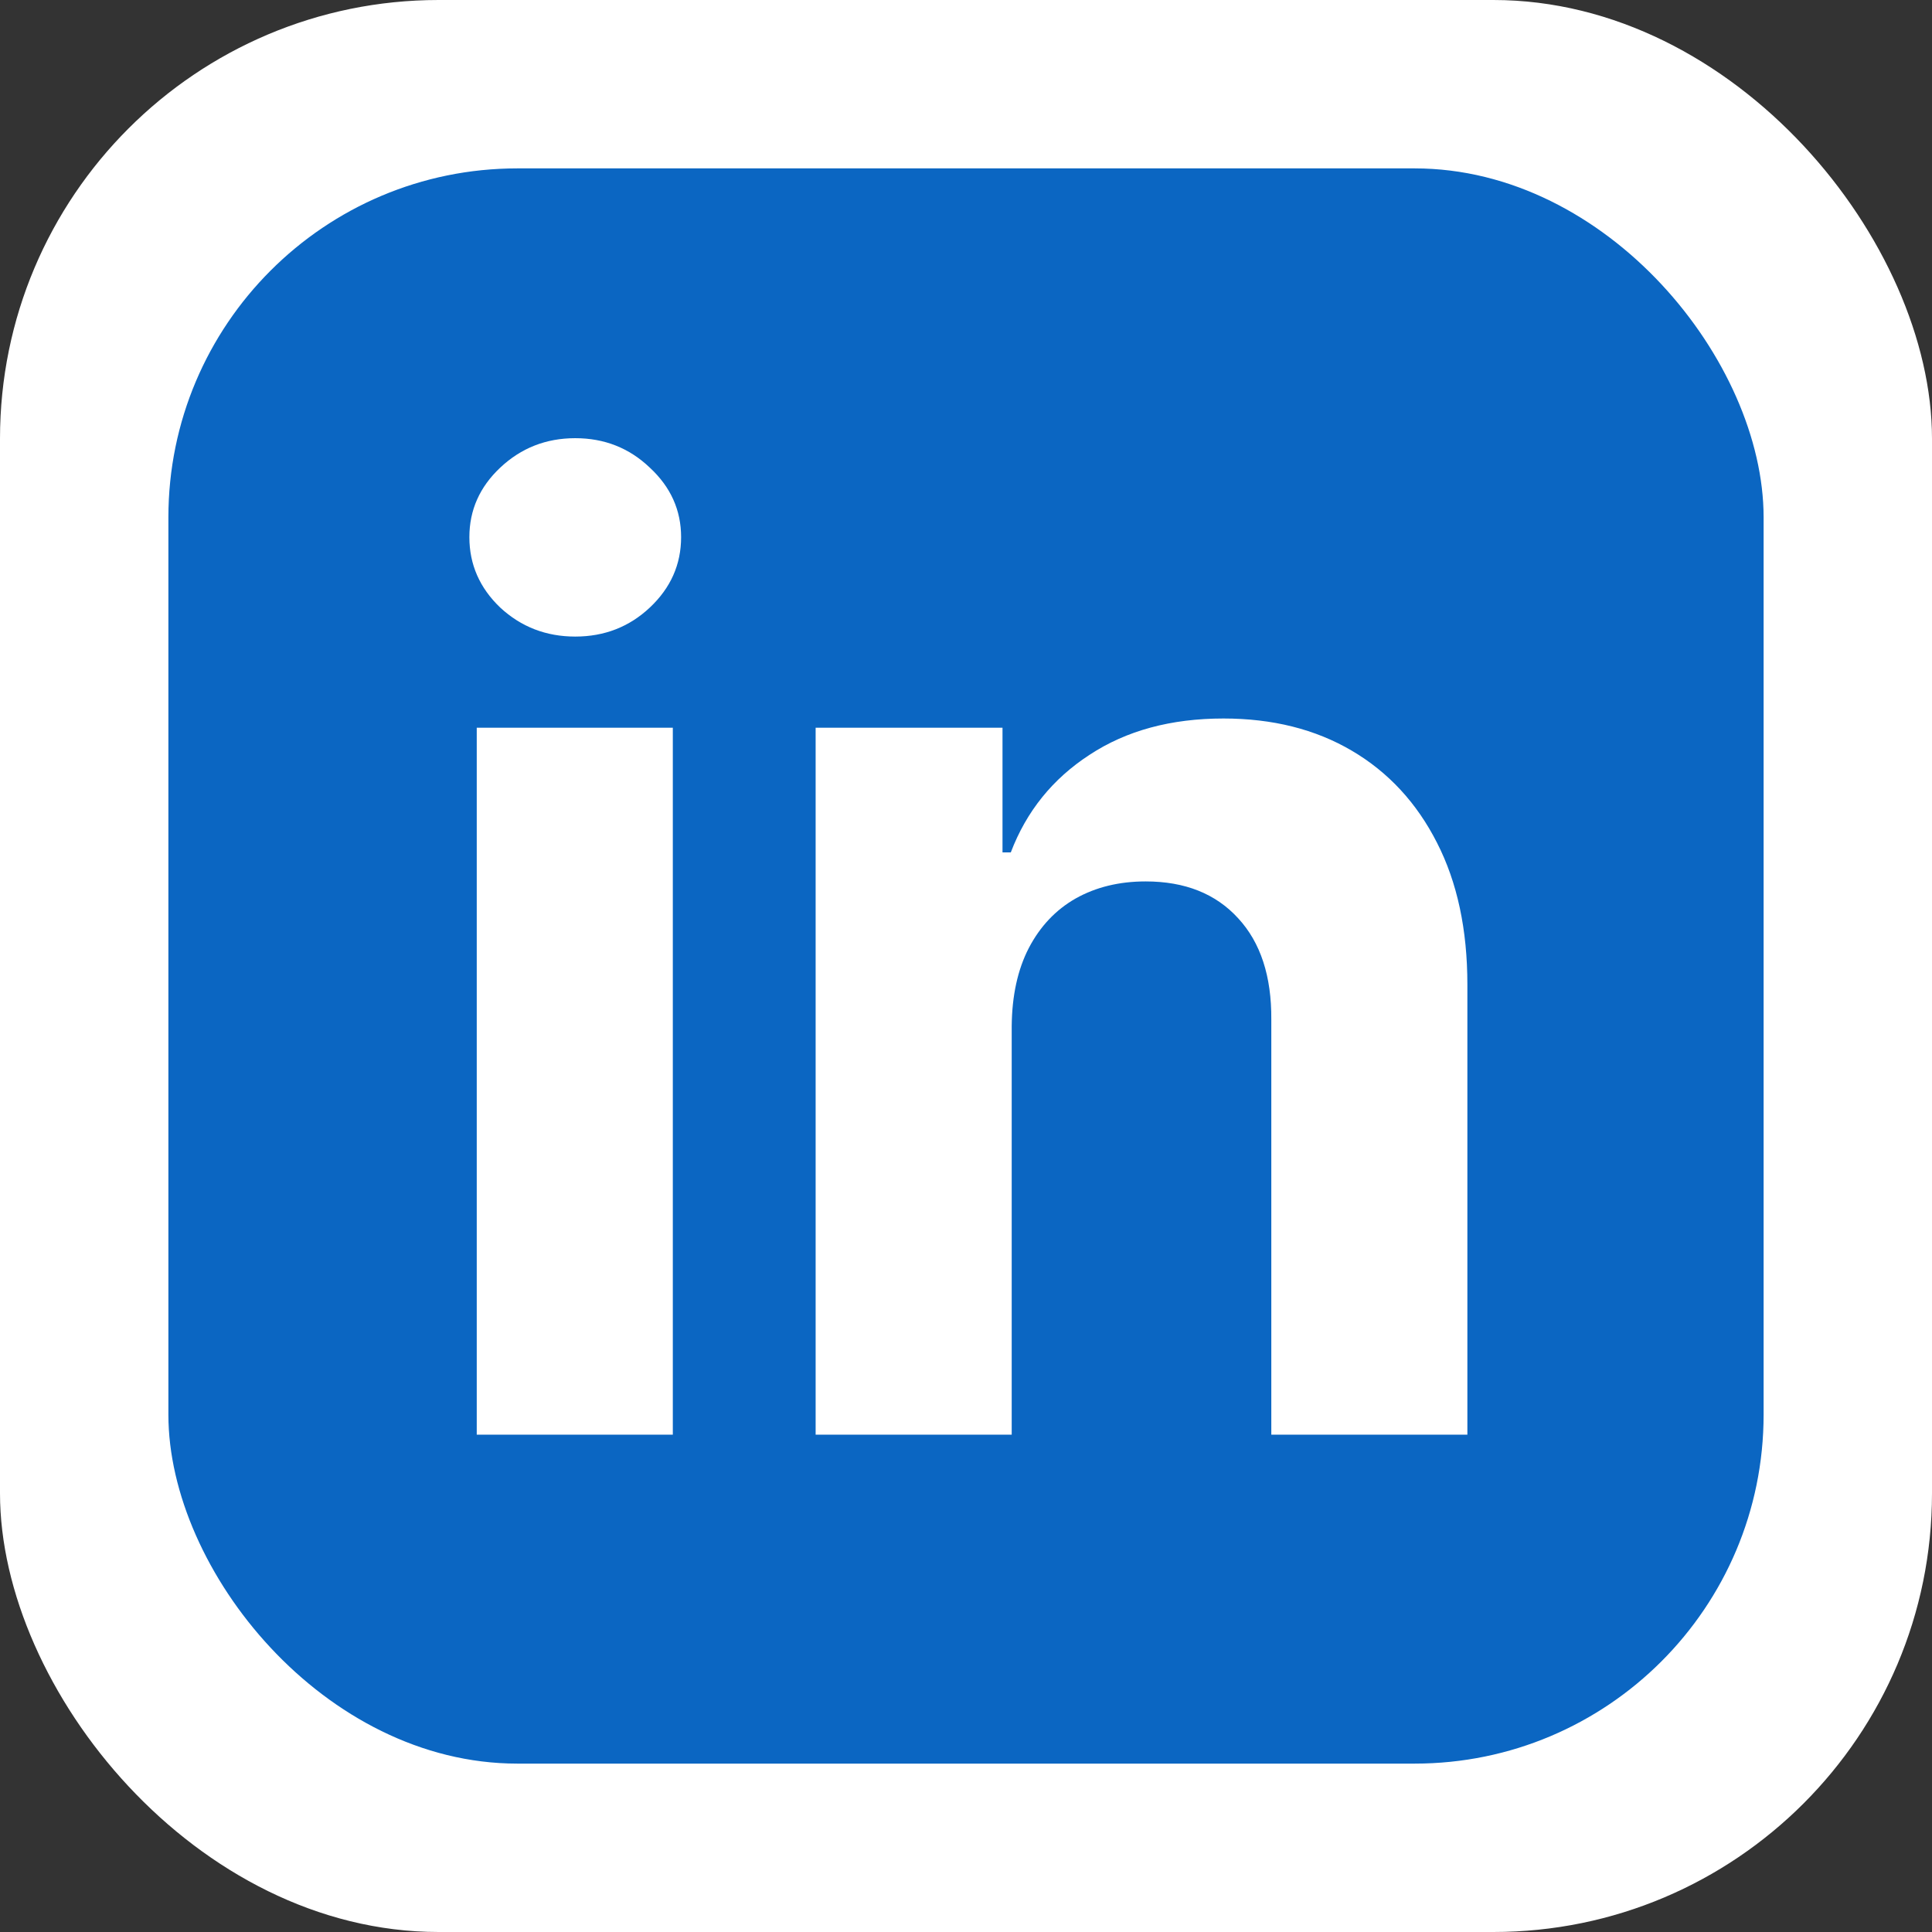<svg width="76" height="76" viewBox="0 0 76 76" fill="none" xmlns="http://www.w3.org/2000/svg">
<rect x="0" y="0" width="76" height="76" fill="#333333" stroke="none"/>
<rect width="76" height="76" rx="17.257" fill="white"/>
<rect x="6.624" y="6.624" width="62.752" height="62.752" rx="13.727" fill="#0B66C2"/>
<path d="M18.754 56.436V28.626H26.467V56.436H18.754ZM22.629 25.041C21.482 25.041 20.498 24.66 19.677 23.9C18.869 23.128 18.464 22.204 18.464 21.13C18.464 20.068 18.869 19.156 19.677 18.396C20.498 17.623 21.482 17.237 22.629 17.237C23.775 17.237 24.753 17.623 25.562 18.396C26.383 19.156 26.793 20.068 26.793 21.13C26.793 22.204 26.383 23.128 25.562 23.9C24.753 24.66 23.775 25.041 22.629 25.041ZM39.798 40.358V56.436H32.085V28.626H39.436V33.532H39.762C40.377 31.915 41.41 30.636 42.858 29.694C44.306 28.74 46.063 28.264 48.127 28.264C50.058 28.264 51.742 28.686 53.178 29.531C54.615 30.376 55.731 31.583 56.528 33.152C57.325 34.709 57.723 36.568 57.723 38.729V56.436H50.01V40.105C50.022 38.403 49.587 37.075 48.706 36.122C47.825 35.156 46.612 34.673 45.067 34.673C44.029 34.673 43.111 34.896 42.315 35.343C41.53 35.79 40.915 36.441 40.468 37.298C40.033 38.143 39.81 39.163 39.798 40.358Z" fill="white"/>
</svg>
